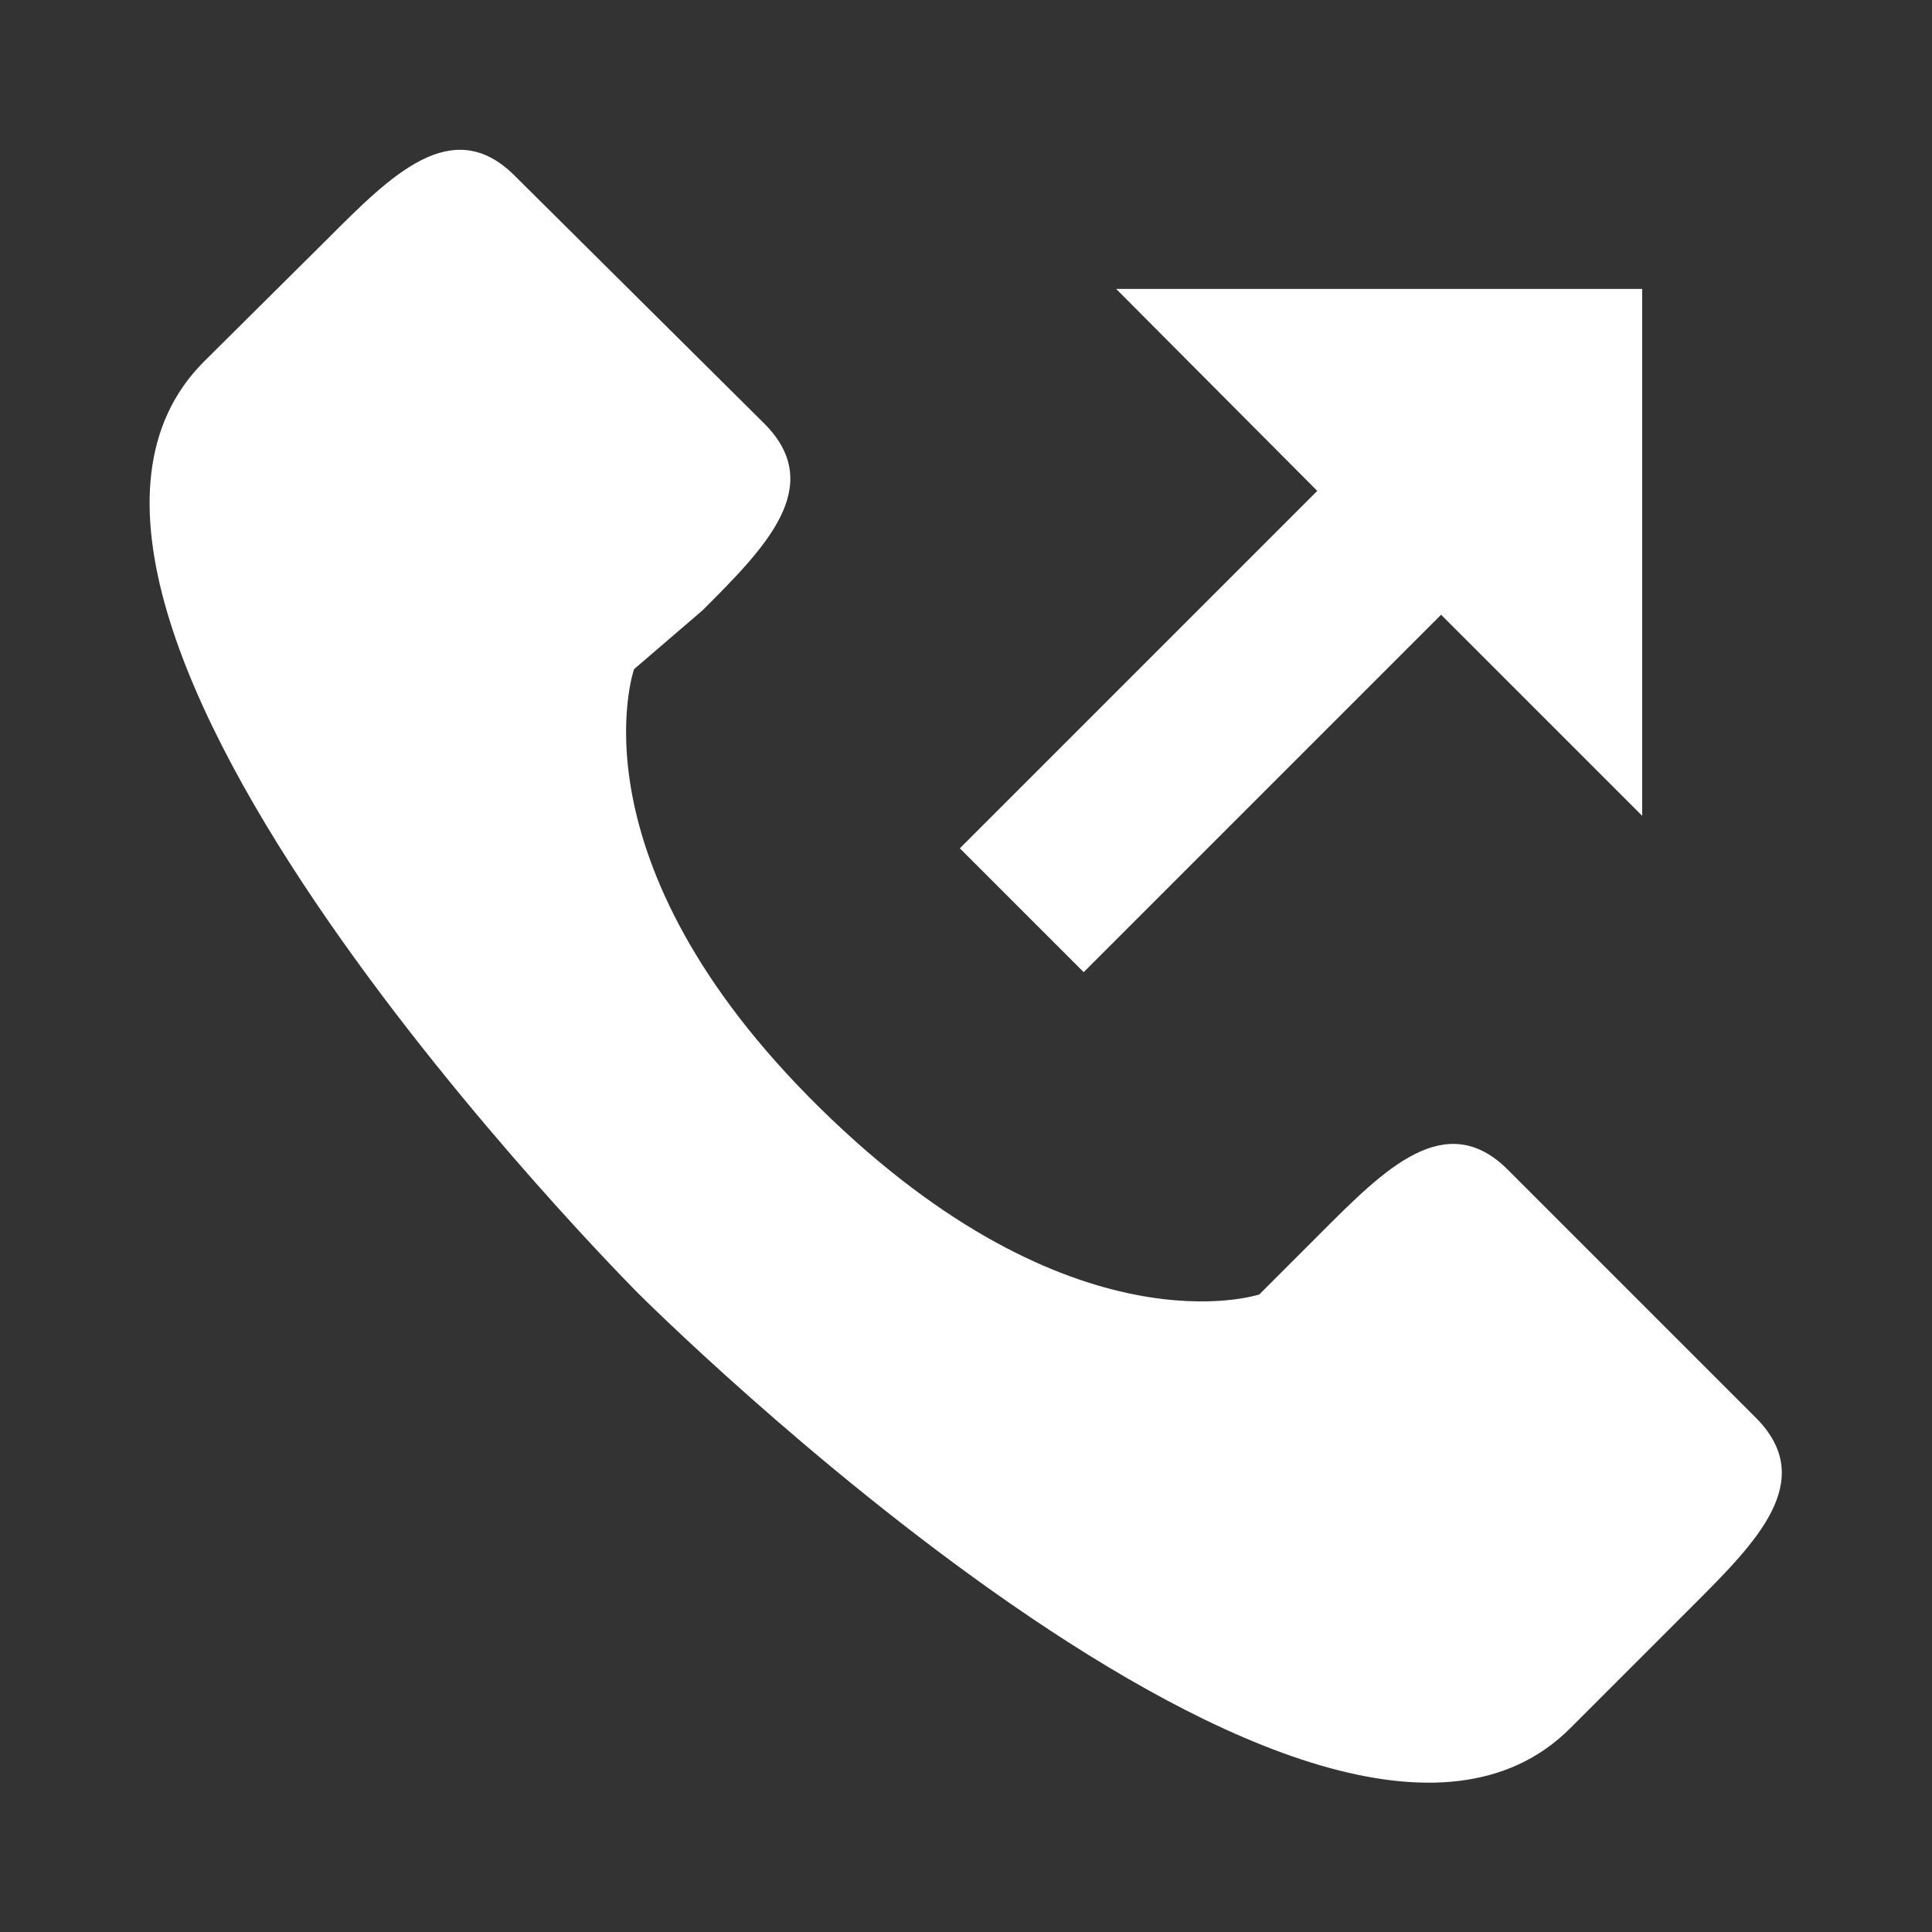 <svg xmlns="http://www.w3.org/2000/svg" viewBox="0 0 22 22" width="22" height="22">
  <rect x="0" y="0" width="22" height="22" fill="#333333" stroke="none"/>
  <path d="M7.27,14.73s7.78,7.78,10.61,4.95l1.41-1.41c.71-.71,1.41-1.41.71-2.12l-2.83-2.83c-.71-.71-1.41,0-2.12.71l-.71.71s-2.12.71-5-2.12-2.12-5-2.12-5L8,6.95c.71-.71,1.41-1.41.71-2.12L5.86,2c-.71-.71-1.41,0-2.12.71L2.32,4.12C-.5,6.95,7.27,14.73,7.27,14.73Z" fill="#fff"/>
  <polygon points="18.7 9.29 16.41 7 12.34 11.07 10.93 9.66 15 5.59 12.71 3.29 18.7 3.29 18.7 9.29" fill="#fff"/>
</svg>
